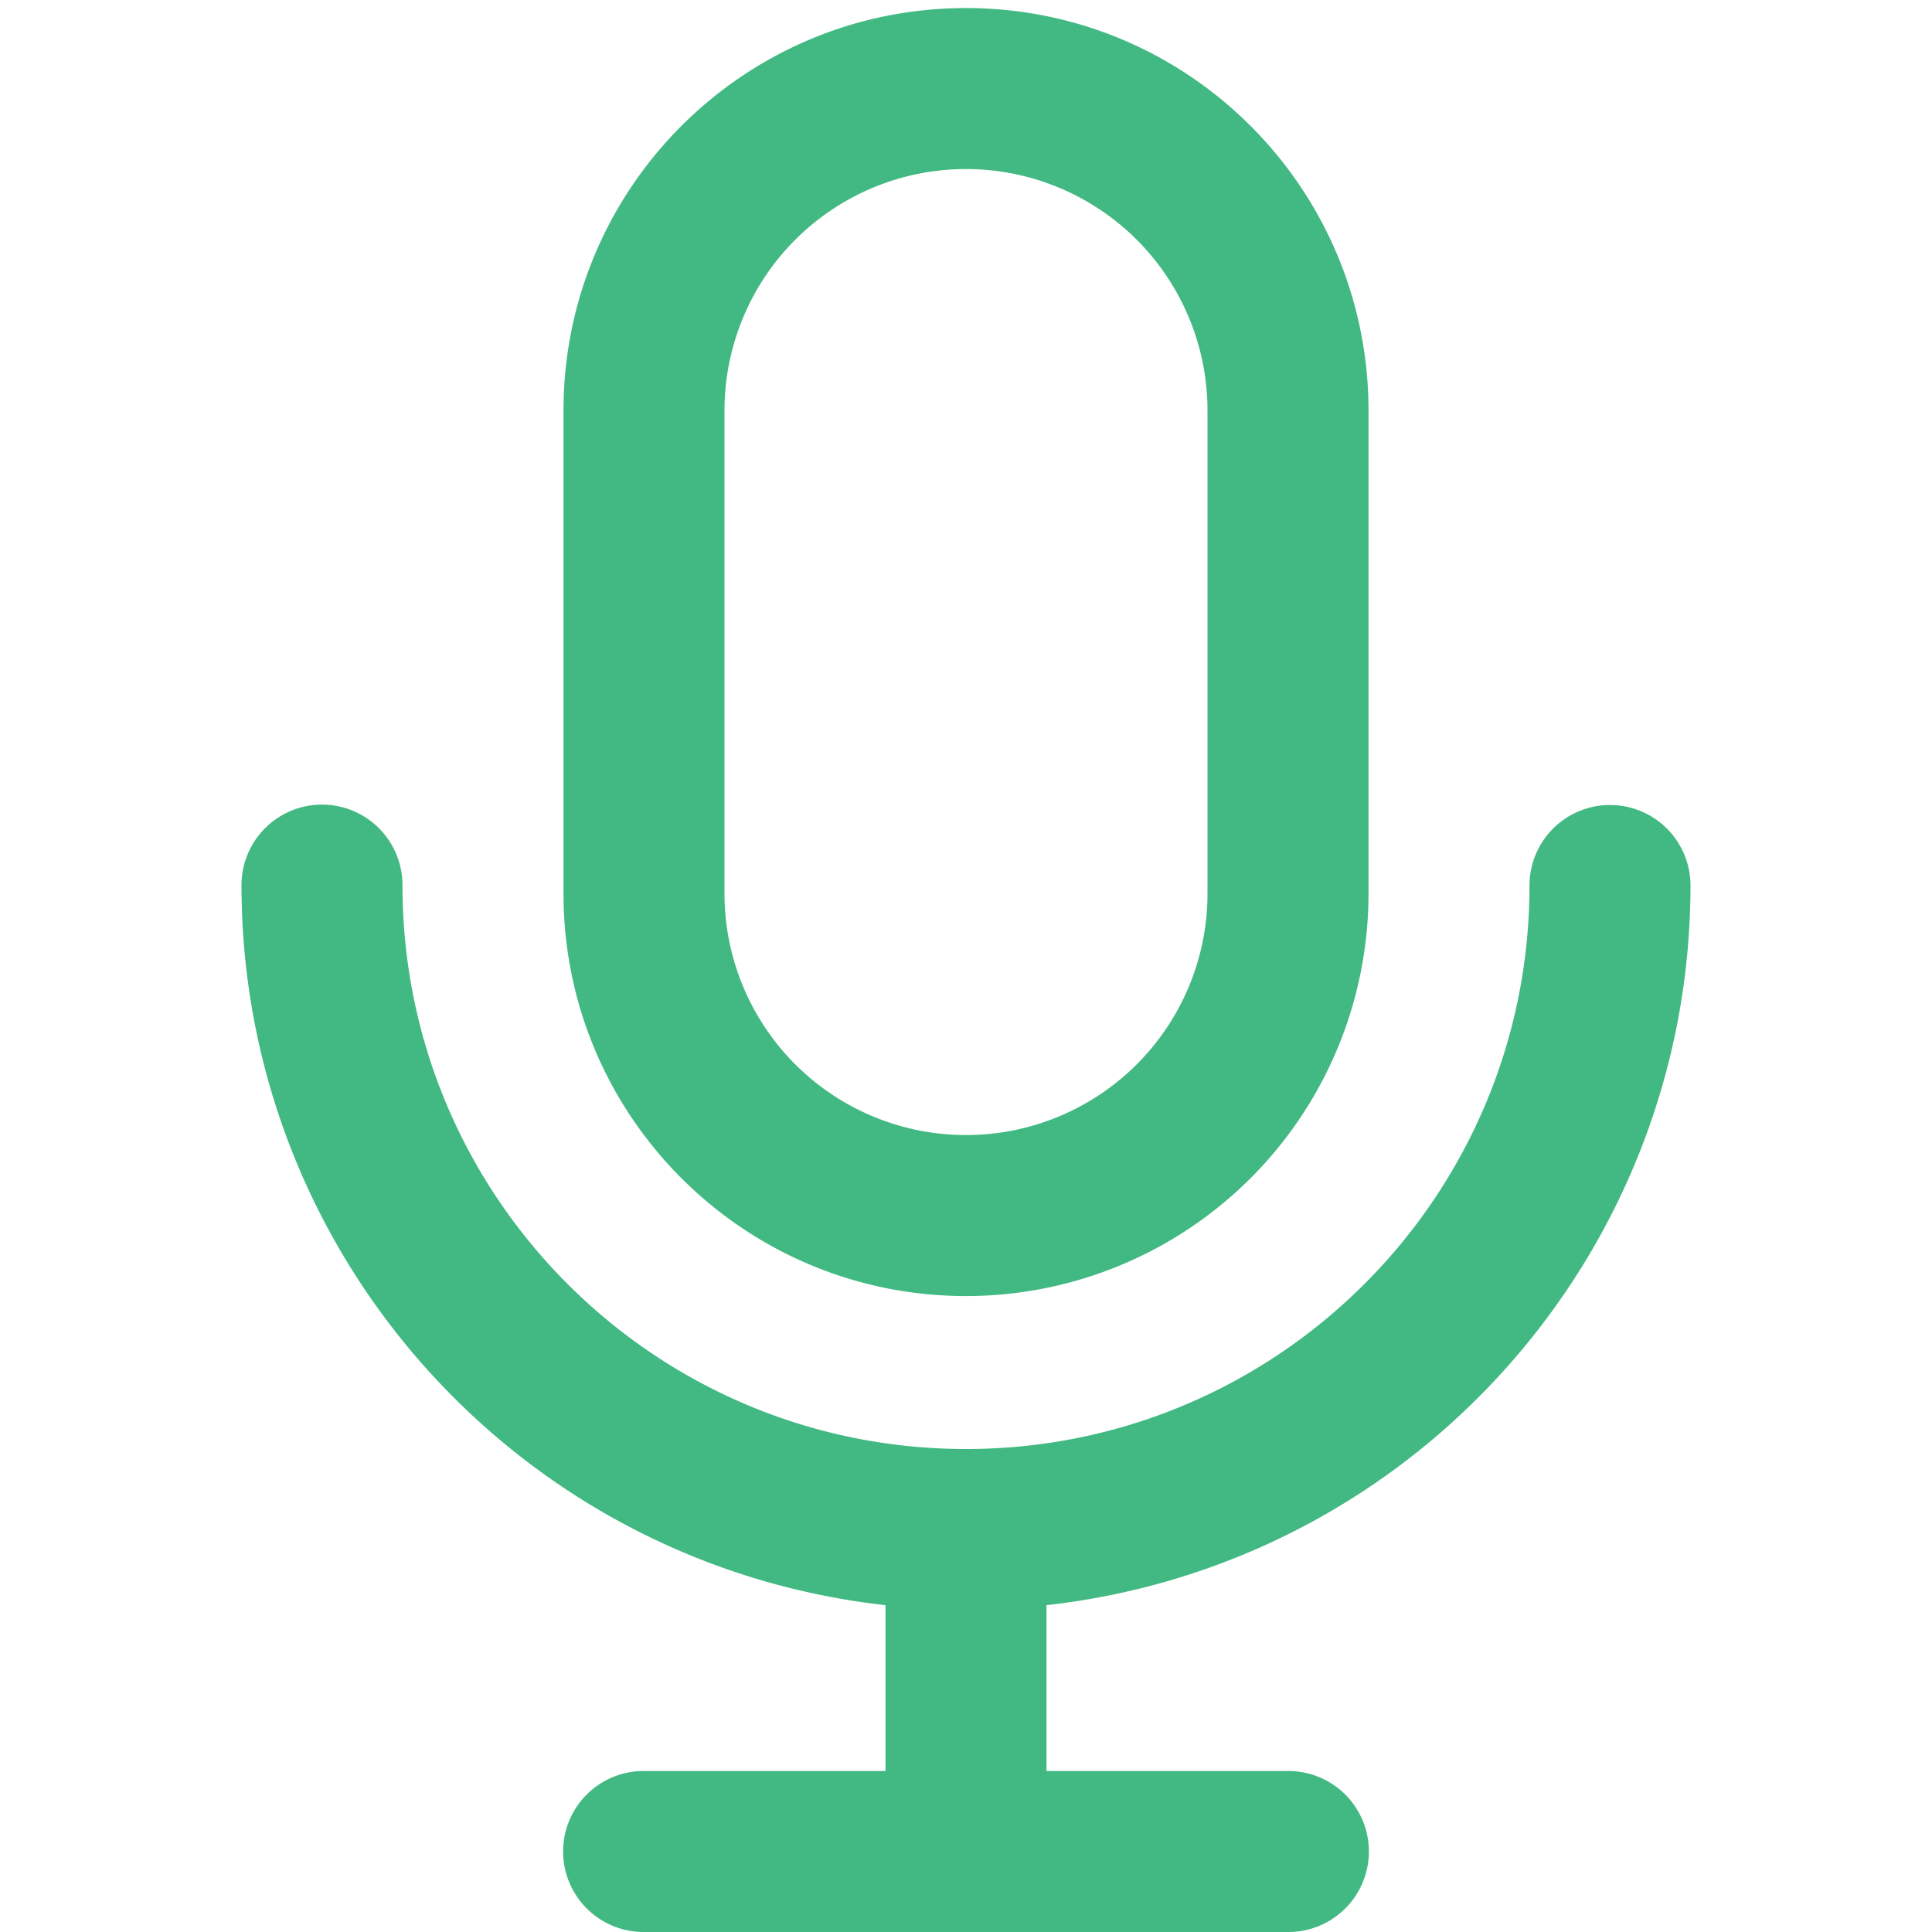 <?xml version="1.0" standalone="no"?><!DOCTYPE svg PUBLIC "-//W3C//DTD SVG 1.1//EN" "http://www.w3.org/Graphics/SVG/1.1/DTD/svg11.dtd"><svg class="icon" width="200px" height="200.00px" viewBox="0 0 1024 1024" version="1.1" xmlns="http://www.w3.org/2000/svg"><path fill="#42b983" d="M512 686.933a213.333 213.333 0 0 0 213.333-213.333v-256c0-117.824-95.509-213.333-213.333-213.333s-213.333 95.509-213.333 213.333v256c0 117.824 95.509 213.333 213.333 213.333z m-128-469.333a128 128 0 1 1 256 0v256a128 128 0 1 1-256 0v-256zM853.333 426.667a42.667 42.667 0 0 0-42.667 42.667c0 164.949-133.717 298.667-298.667 298.667s-298.667-133.717-298.667-298.667a42.667 42.667 0 1 0-85.333 0c0.085 195.499 147.051 359.723 341.333 381.44V938.667h-128a42.667 42.667 0 1 0 0 85.333h341.333a42.667 42.667 0 1 0 0-85.333h-128v-87.893c194.283-21.717 341.248-185.941 341.333-381.44a42.667 42.667 0 0 0-42.667-42.667z" /></svg>